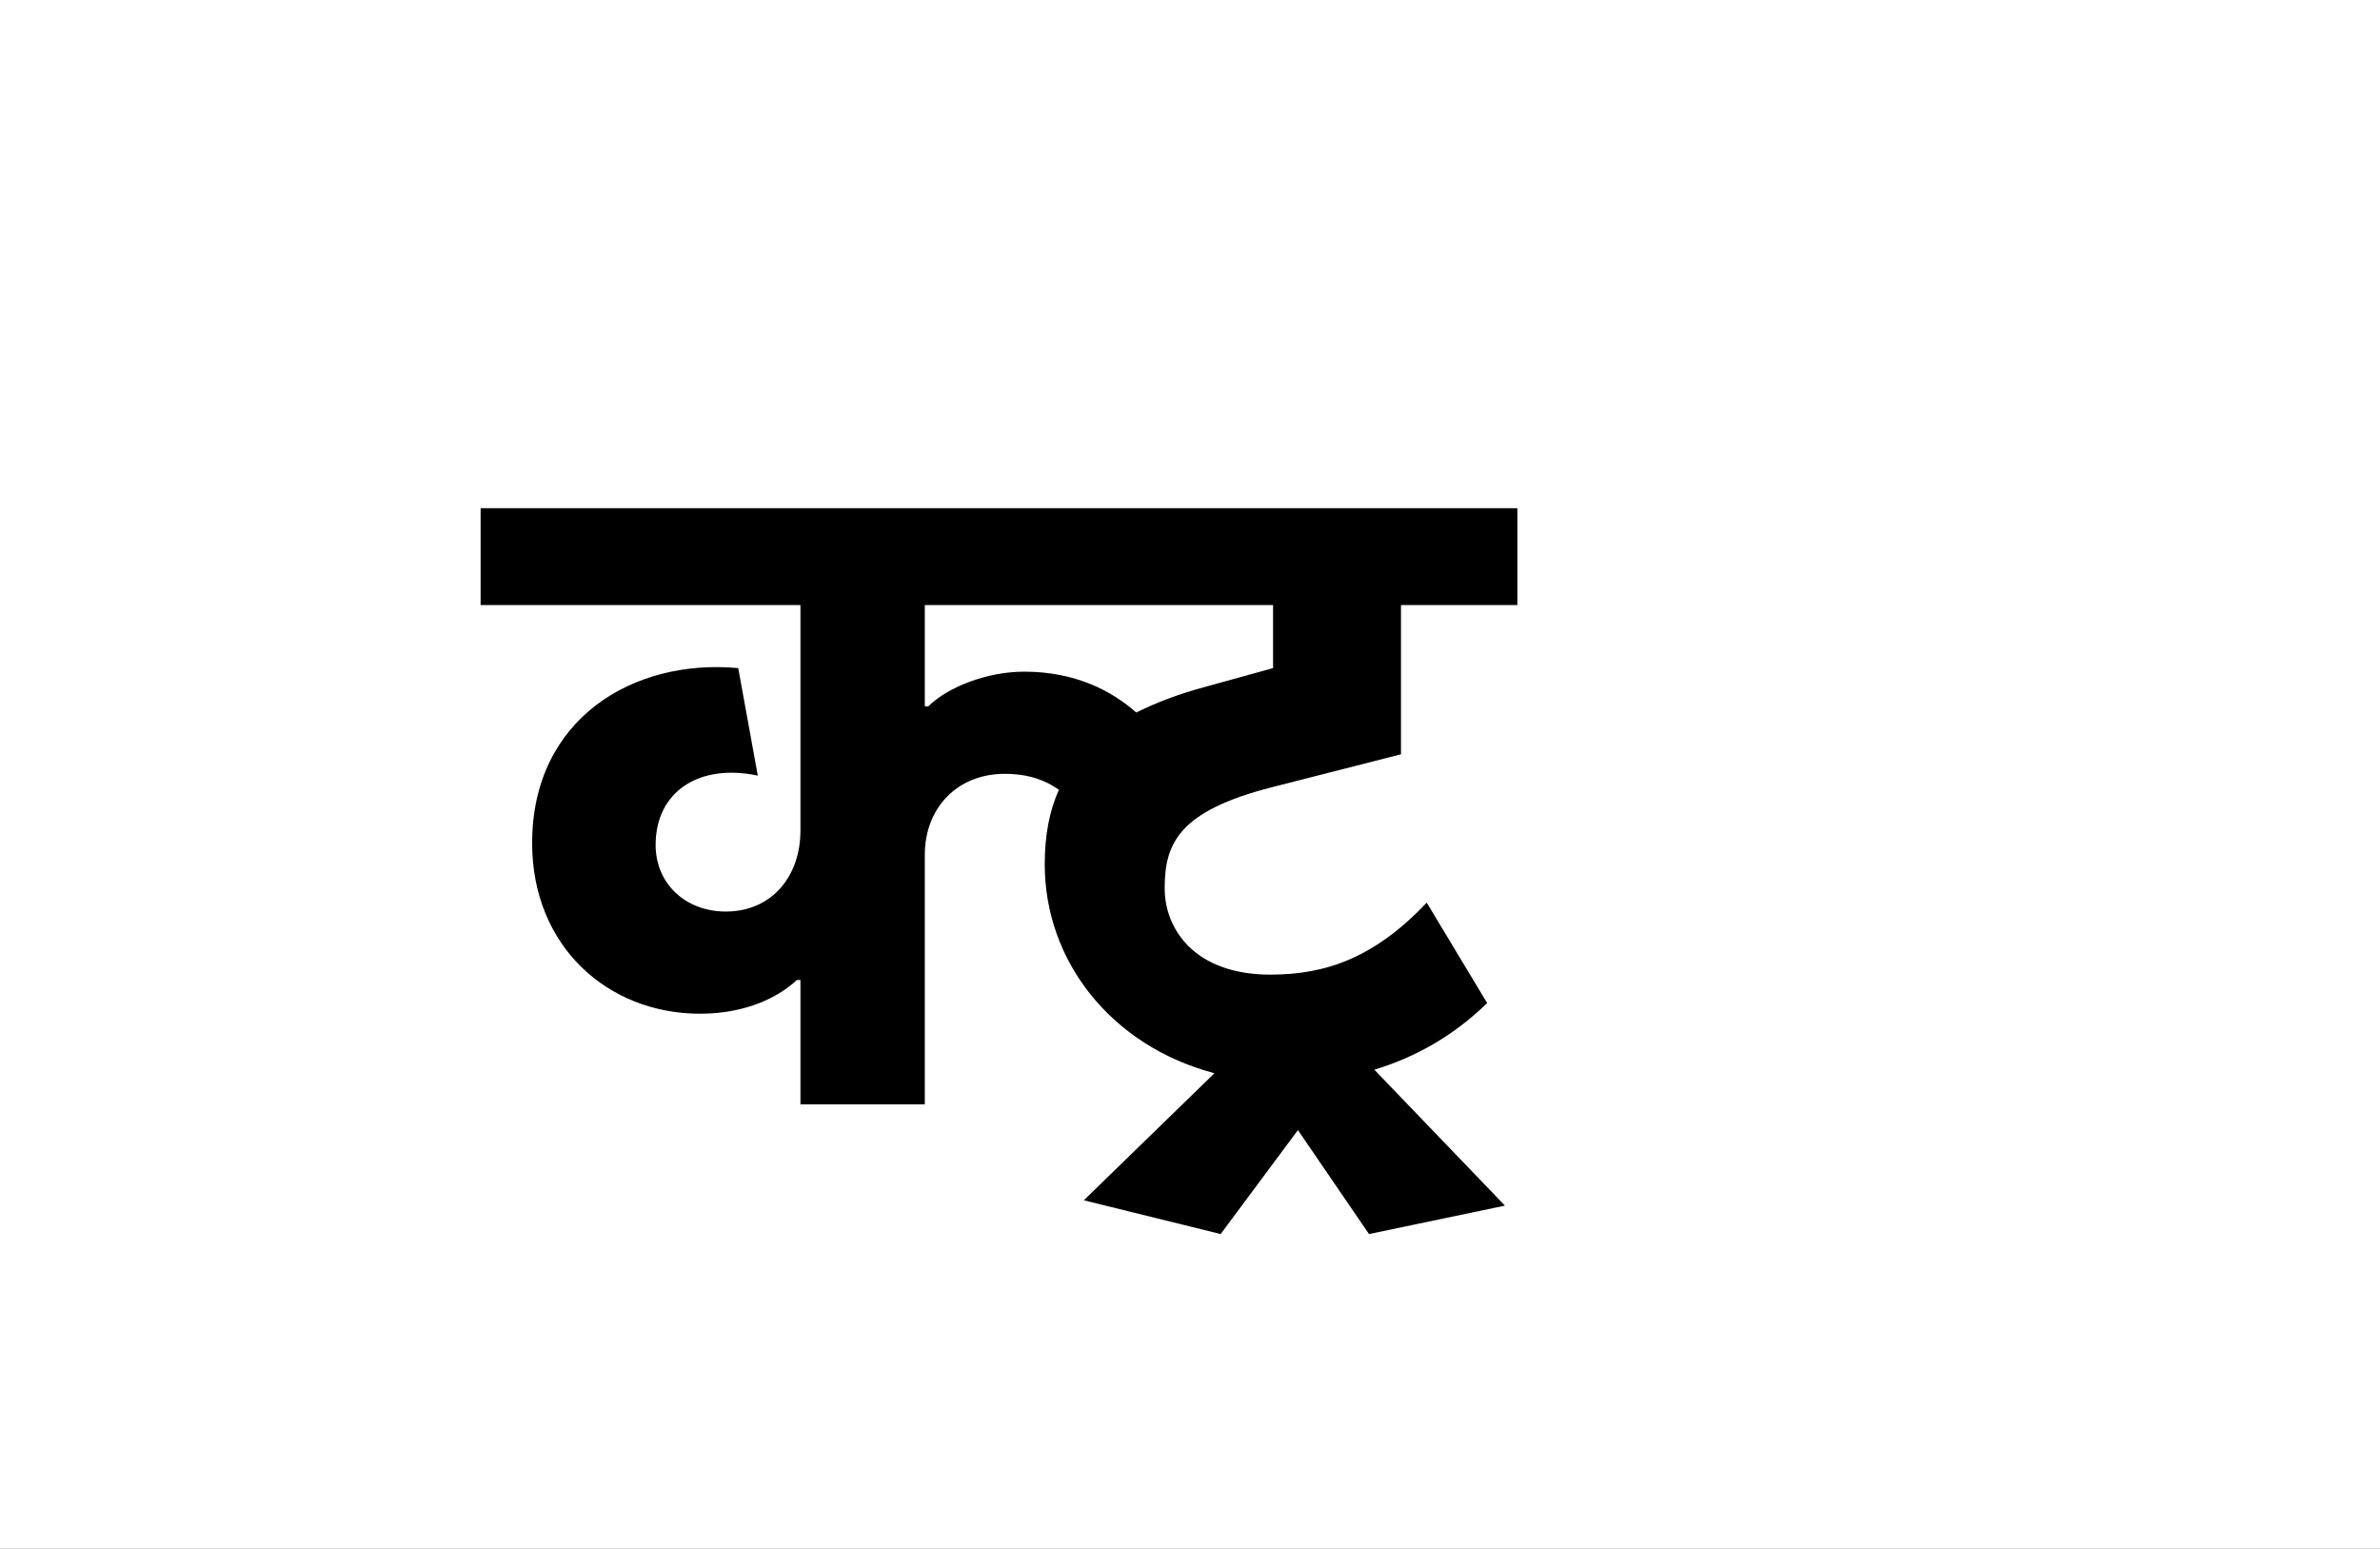 <?xml version="1.0" encoding="UTF-8"?>
<svg height="1743" version="1.1" width="2679" xmlns="http://www.w3.org/2000/svg" xmlns:xlink="http://www.w3.org/1999/xlink">
 <rect width="100%" height="100%" fill="#808080" stroke="none"/>
 <path d="M0,0 l2679,0 l0,1743 l-2679,0 Z M0,0" fill="rgb(255,255,255)" transform="matrix(1,0,0,-1,0,1743)"/>
 <path d="M970,-146 l153,32 l-147,153 c43,13,87,36,127,75 l-68,113 c-58,-61,-112,-81,-176,-81 c-86,0,-119,52,-119,97 c0,50,15,87,121,114 l145,37 l0,168 l131,0 l0,109 l-1167,0 l0,-109 l360,0 l0,-254 c0,-51,-32,-91,-84,-91 c-45,0,-79,31,-79,75 c0,60,49,92,115,78 l-22,121 c-118,11,-232,-57,-232,-197 c0,-116,85,-192,189,-192 c55,0,91,21,109,38 l4,0 l0,-140 l140,0 l0,281 c0,52,36,91,90,91 c28,0,47,-8,61,-18 c-11,-24,-16,-52,-16,-84 c0,-108,74,-204,191,-235 l-147,-143 l154,-38 l87,117 Z M582,487 c-43,0,-87,-18,-108,-39 l-4,0 l0,114 l392,0 l0,-71 l-76,-21 c-30,-8,-56,-18,-78,-29 c-27,24,-68,46,-126,46 Z M582,487" fill="rgb(0,0,0)" transform="matrix(1,0,0,-1,571,1243)"/>
</svg>